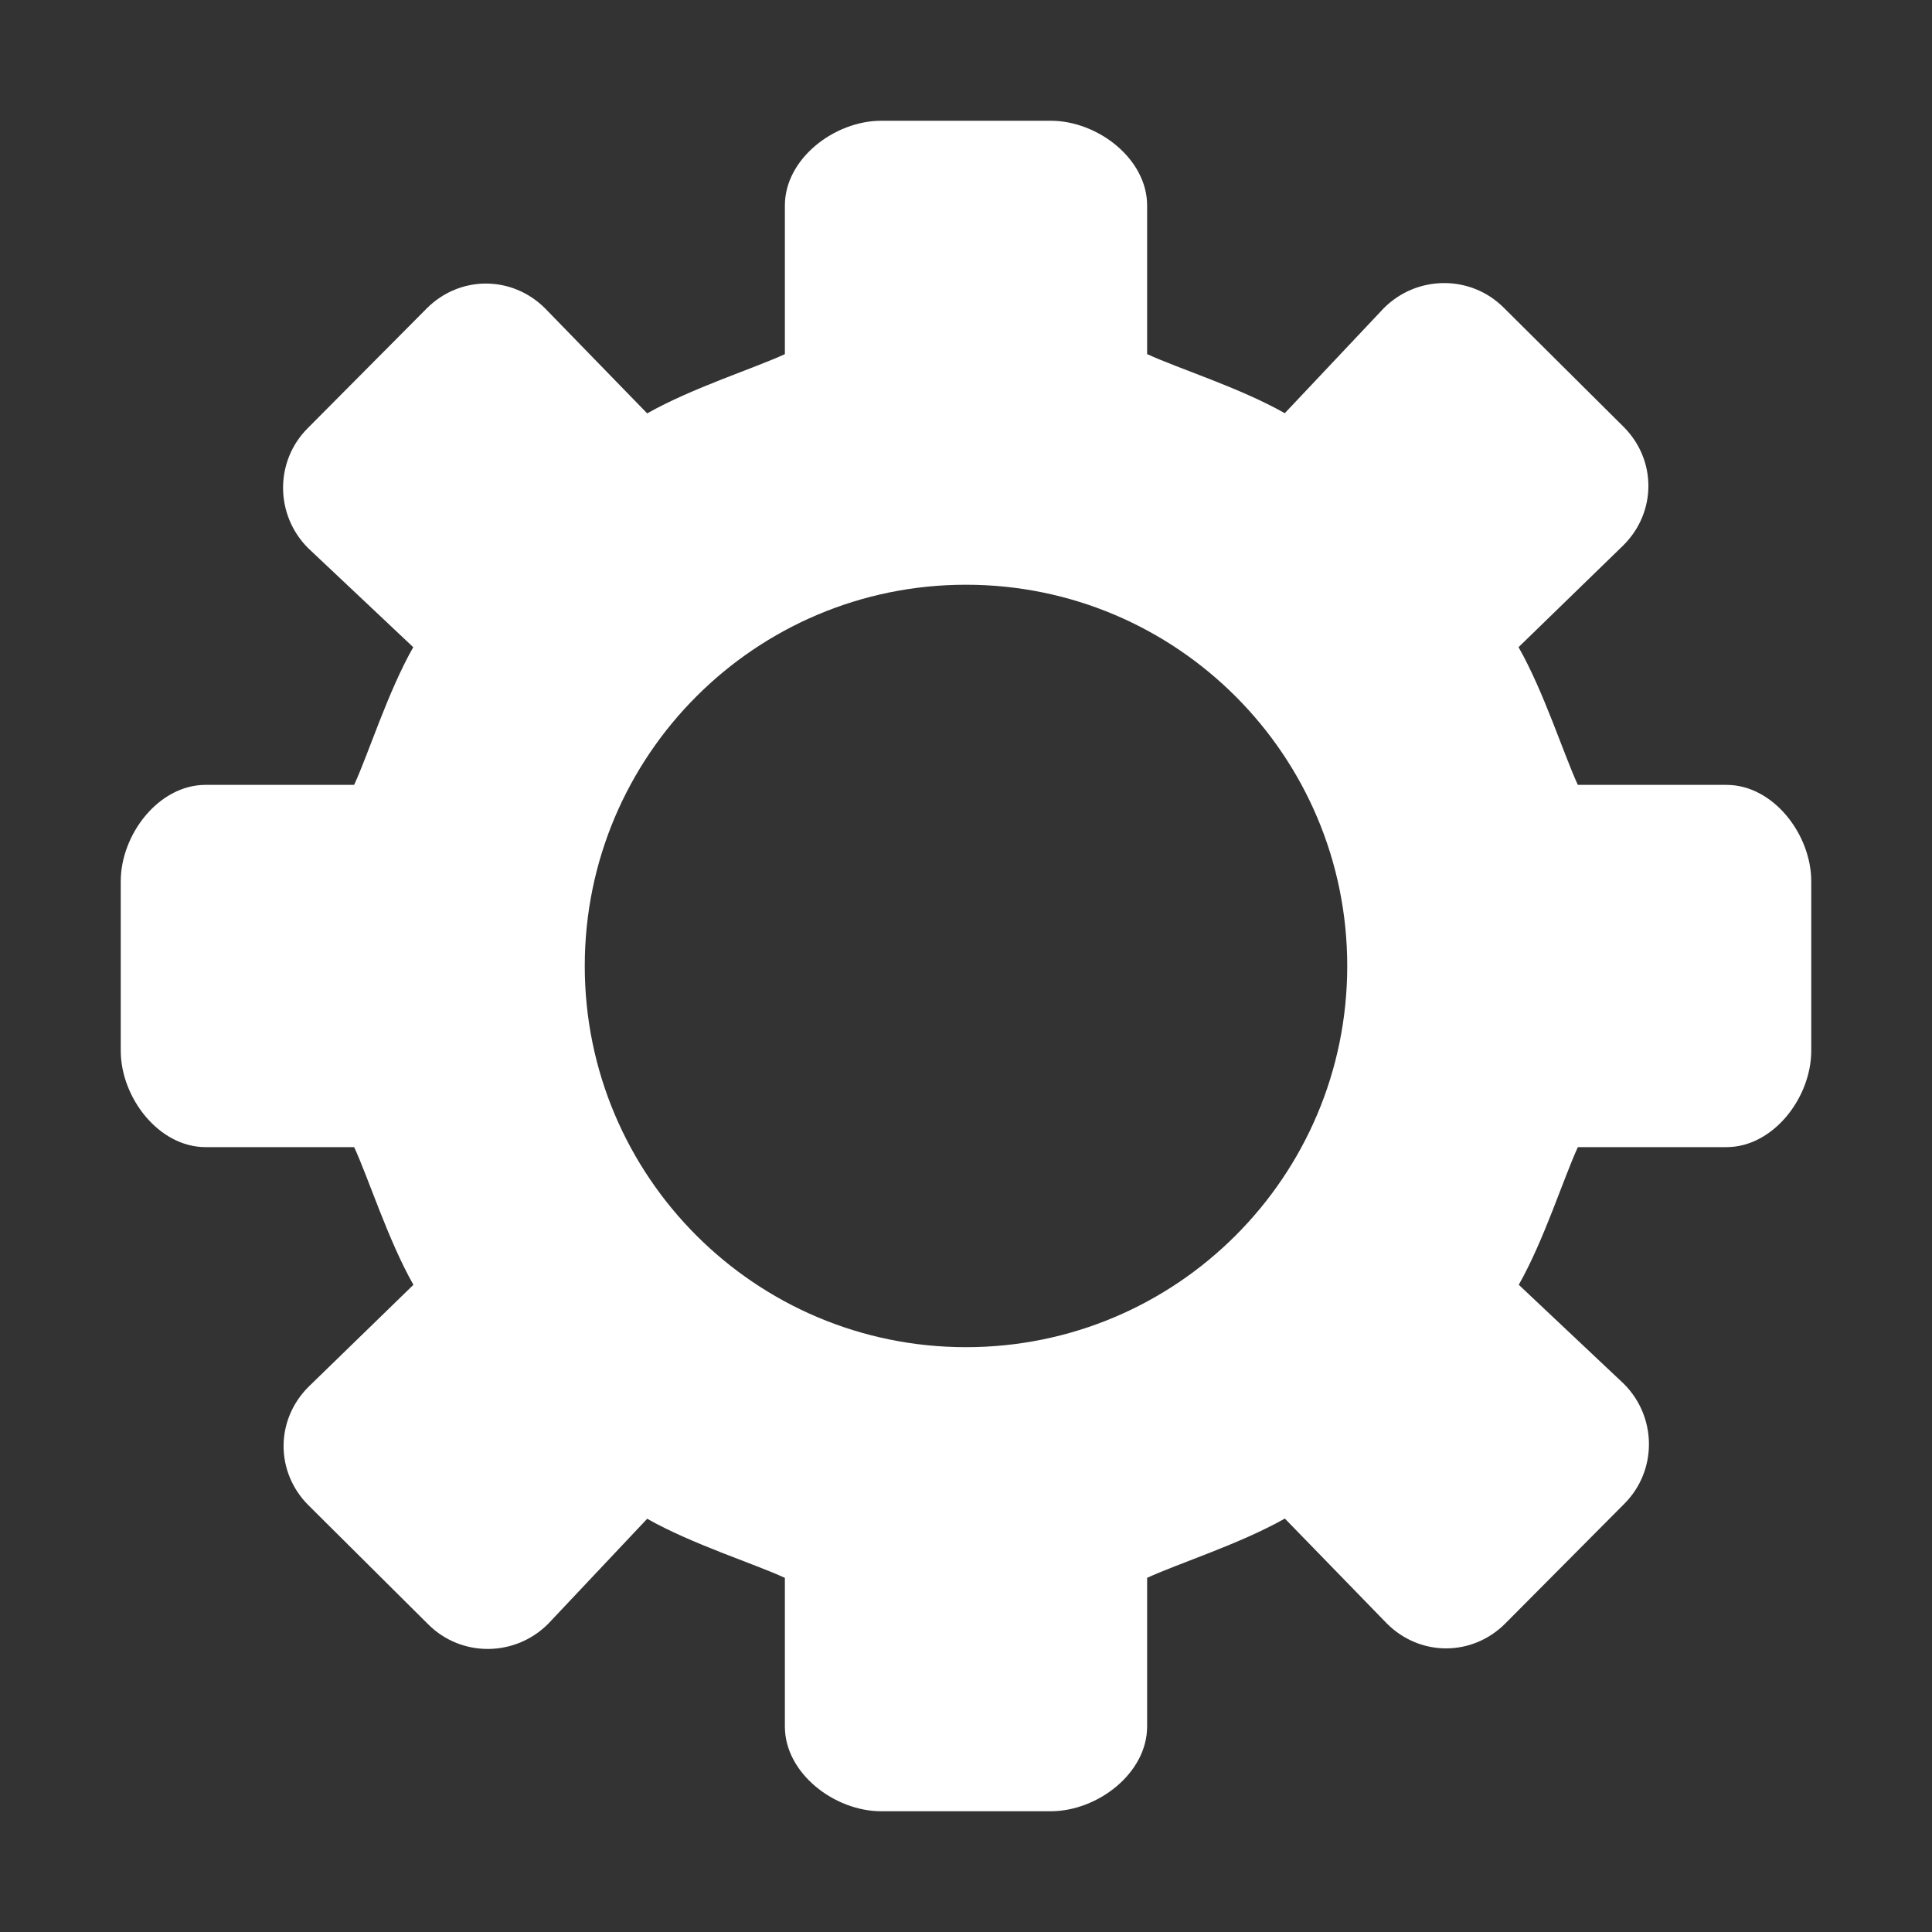 <?xml version="1.0" encoding="utf-8"?>
<!DOCTYPE svg PUBLIC "-//W3C//DTD SVG 1.1//EN" "http://www.w3.org/Graphics/SVG/1.1/DTD/svg11.dtd">
<svg version="1.1" id="图形" xmlns="http://www.w3.org/2000/svg" xmlns:xlink="http://www.w3.org/1999/xlink" x="0px" y="0px" width="1024px" height="1024px" viewBox="0 0 1024 1024" enable-background="new 0 0 1024 1024" xml:space="preserve">
  <rect x="0" y="0" width="1024" height="1024" fill="#333333" stroke="none"/>
  <path fill="#fff" d="M915.056 396l-78.768 0c-7.424 16-17.952 49.28-31.424 72.992l55.632 54.064c17.568 17.568 17.584 45.2 0.032 62.736l-63.504 63.12c-17.536 17.536-45.968 17.344-63.536-0.208l-52.528-55.712C657.28 606.448 624 616.896 608 624.32L608 703.072C608 727.904 581.696 748 556.912 748l-89.808 0C442.304 748 416 727.904 416 703.072l0-78.768c-16-7.424-49.264-17.952-72.976-31.408l-54.08 55.632c-17.568 17.568-45.216 17.568-62.736 0.032l-63.12-63.52c-17.52-17.52-17.36-45.952 0.208-63.536l55.728-52.528C205.552 445.264 195.12 412 187.696 396L108.944 396C84.096 396 64 369.696 64 344.912l0-89.808C64 230.32 84.096 204 108.944 204l78.768 0c7.424-16 17.968-49.264 31.408-72.976l-55.632-54.096c-17.568-17.568-17.568-45.184-0.032-62.72l63.504-63.136c17.52-17.52 45.968-17.344 63.536 0.224l52.528 55.728C366.736-6.432 400-16.88 416-24.304l0-78.768C416-127.904 442.304-148 467.088-148l89.808 0C581.68-148 608-127.904 608-103.056l0 78.768c16 7.424 49.264 17.968 72.992 31.424l54.08-55.632c17.568-17.568 45.184-17.568 62.72-0.032l63.136 63.504c17.52 17.536 17.344 45.968-0.224 63.536l-55.728 52.528C818.432 154.752 828.88 188 836.304 204l78.768 0C939.904 204 960 230.304 960 255.088l0 89.808C960 369.696 939.904 396 915.056 396zM512 97.968c-111.6 0-202.064 90.464-202.064 202.048 0 111.6 90.464 202.064 202.064 202.064 111.616 0 202.064-90.464 202.064-202.064C714.064 188.432 623.616 97.968 512 97.968z" transform="translate(0, 812) scale(1, -1)"/>
</svg>
